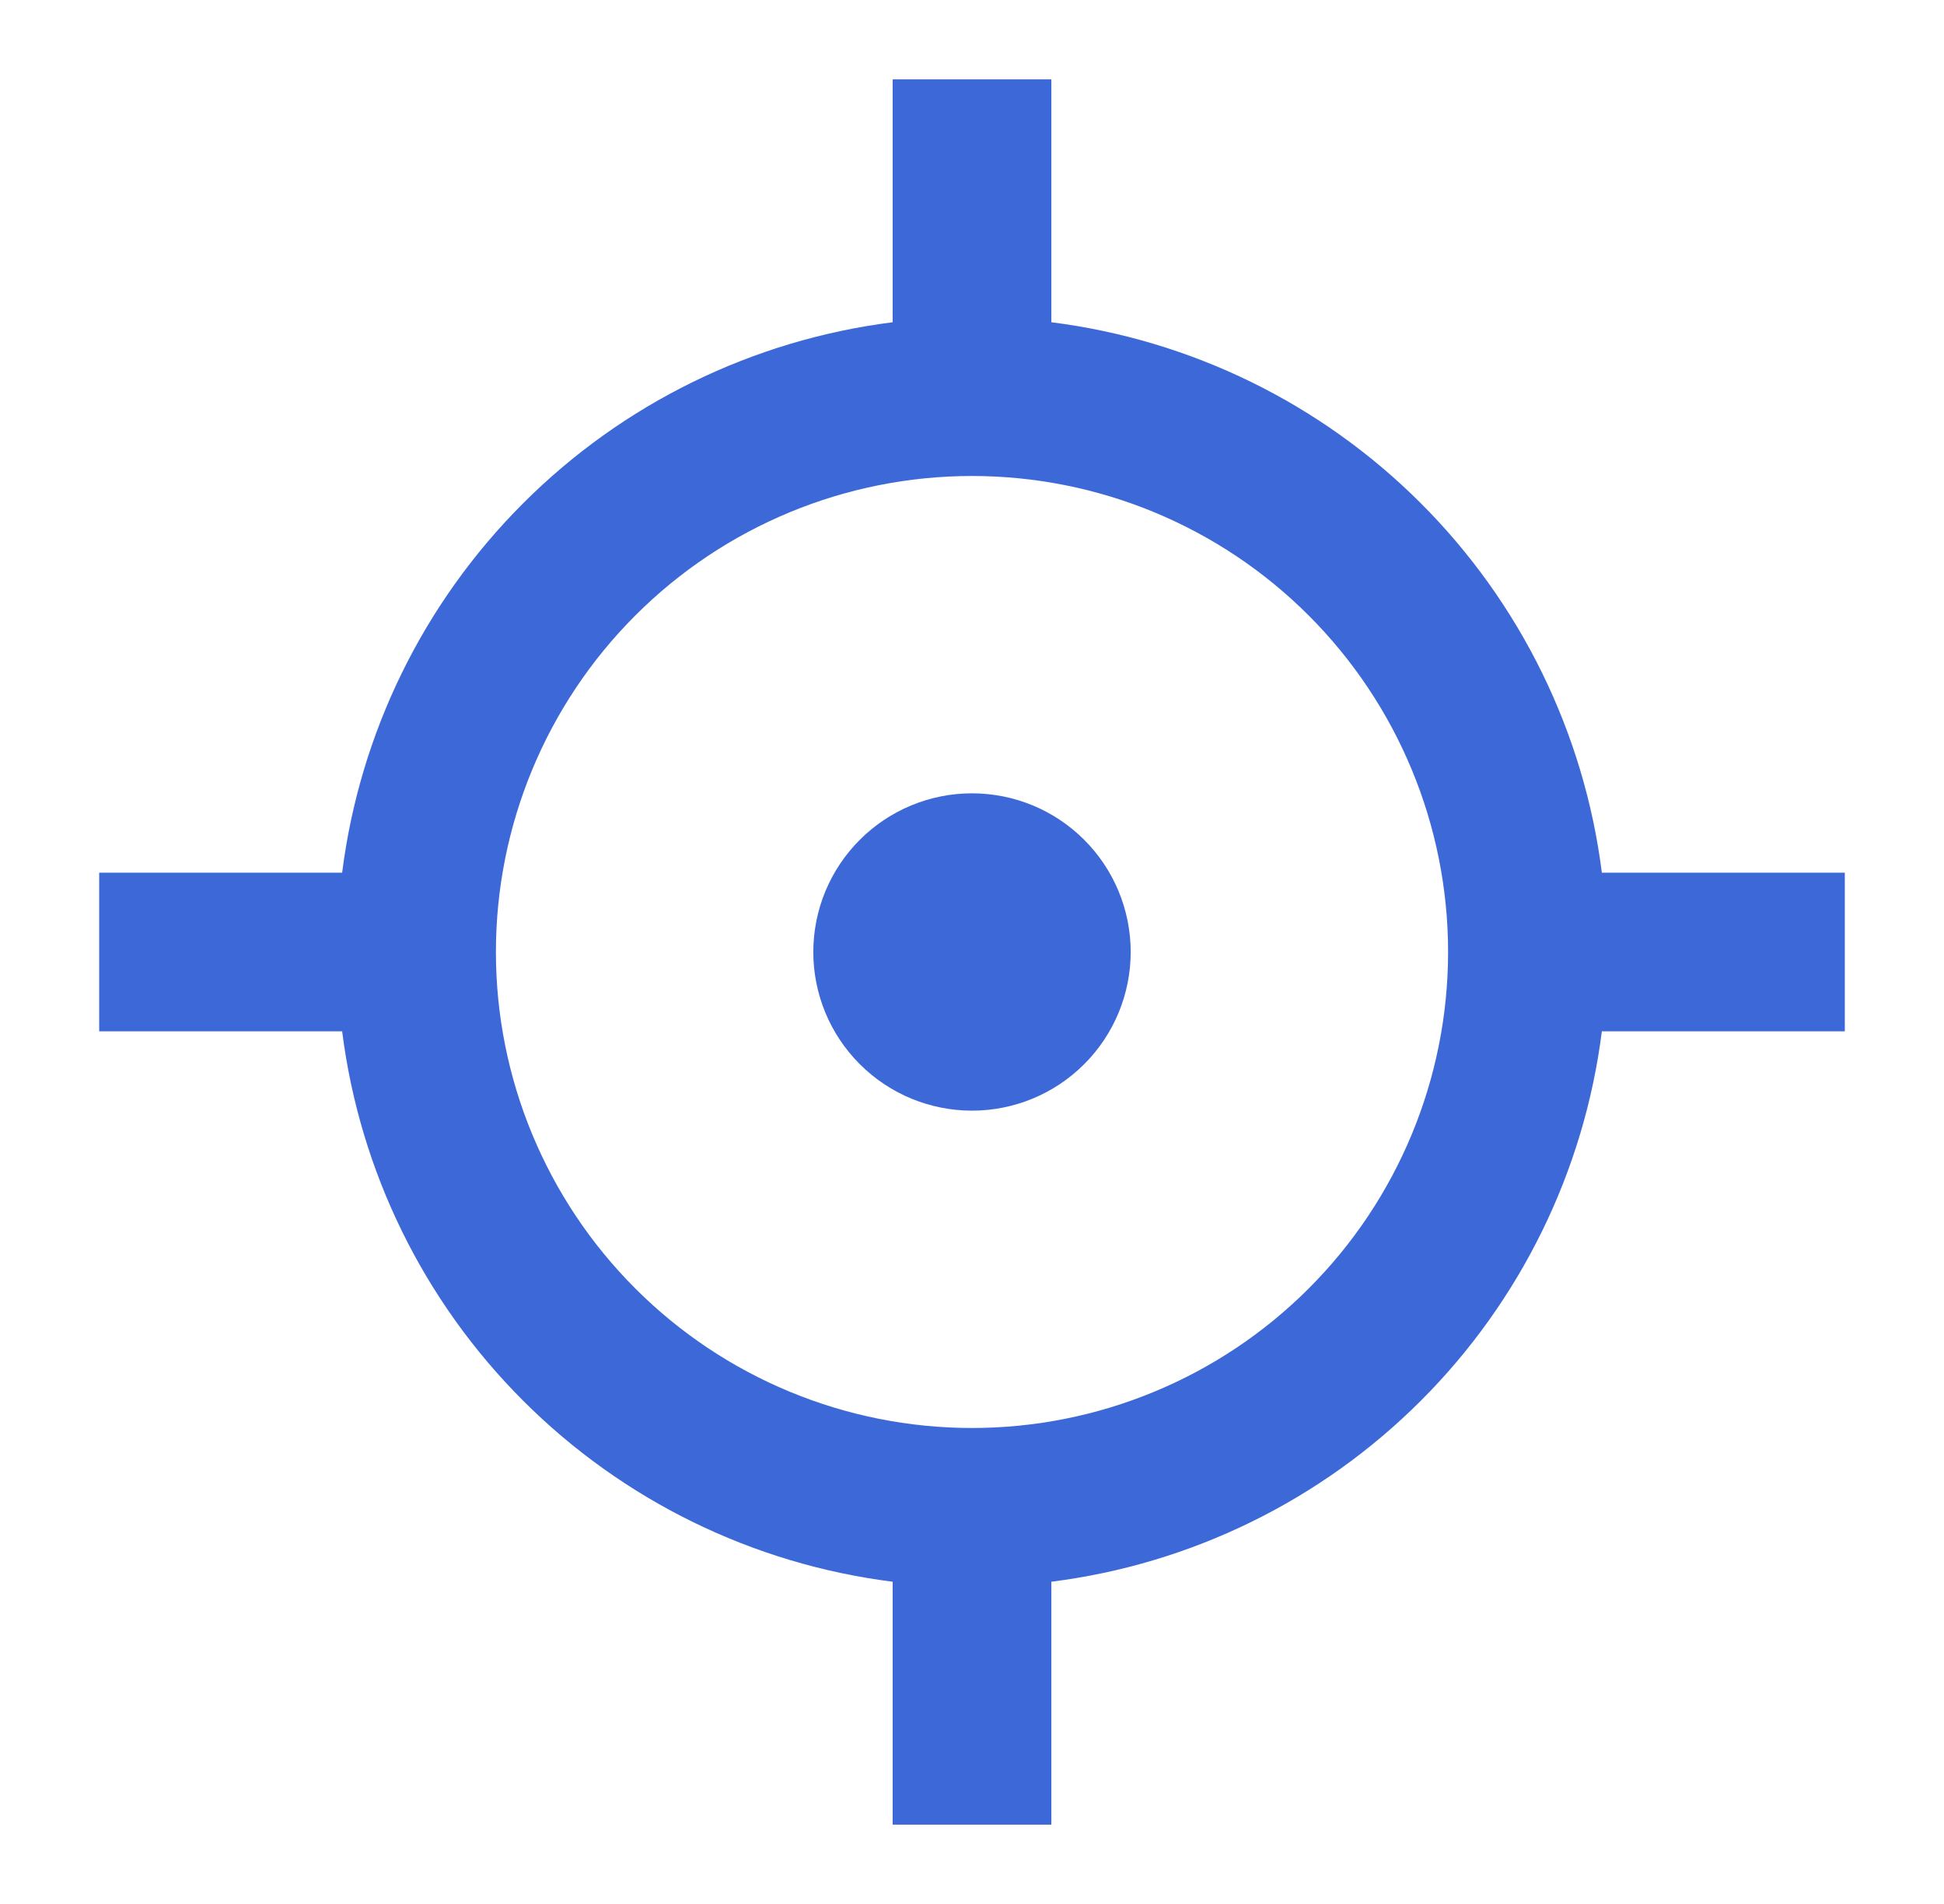 <svg width="49" height="48" viewBox="0 0 49 48" fill="none" xmlns="http://www.w3.org/2000/svg">
<path d="M26.5 2V8.124C30.025 8.569 33.301 10.174 35.813 12.687C38.326 15.199 39.931 18.475 40.376 22H46.5V26H40.376C39.931 29.525 38.326 32.801 35.813 35.313C33.301 37.826 30.025 39.431 26.5 39.876V46H22.5V39.876C18.975 39.431 15.699 37.826 13.187 35.313C10.674 32.801 9.069 29.525 8.624 26H2.5V22H8.624C9.069 18.475 10.674 15.199 13.187 12.687C15.699 10.174 18.975 8.569 22.5 8.124V2H26.5ZM24.5 12C21.317 12 18.265 13.264 16.015 15.515C13.764 17.765 12.5 20.817 12.5 24C12.5 27.183 13.764 30.235 16.015 32.485C18.265 34.736 21.317 36 24.5 36C27.683 36 30.735 34.736 32.985 32.485C35.236 30.235 36.5 27.183 36.5 24C36.5 20.817 35.236 17.765 32.985 15.515C30.735 13.264 27.683 12 24.5 12ZM20.5 24C20.5 22.939 20.921 21.922 21.672 21.172C22.422 20.421 23.439 20 24.5 20C25.561 20 26.578 20.421 27.328 21.172C28.079 21.922 28.5 22.939 28.5 24C28.5 25.061 28.079 26.078 27.328 26.828C26.578 27.579 25.561 28 24.5 28C23.439 28 22.422 27.579 21.672 26.828C20.921 26.078 20.5 25.061 20.5 24Z" fill="#3D69D8"/>
</svg>
